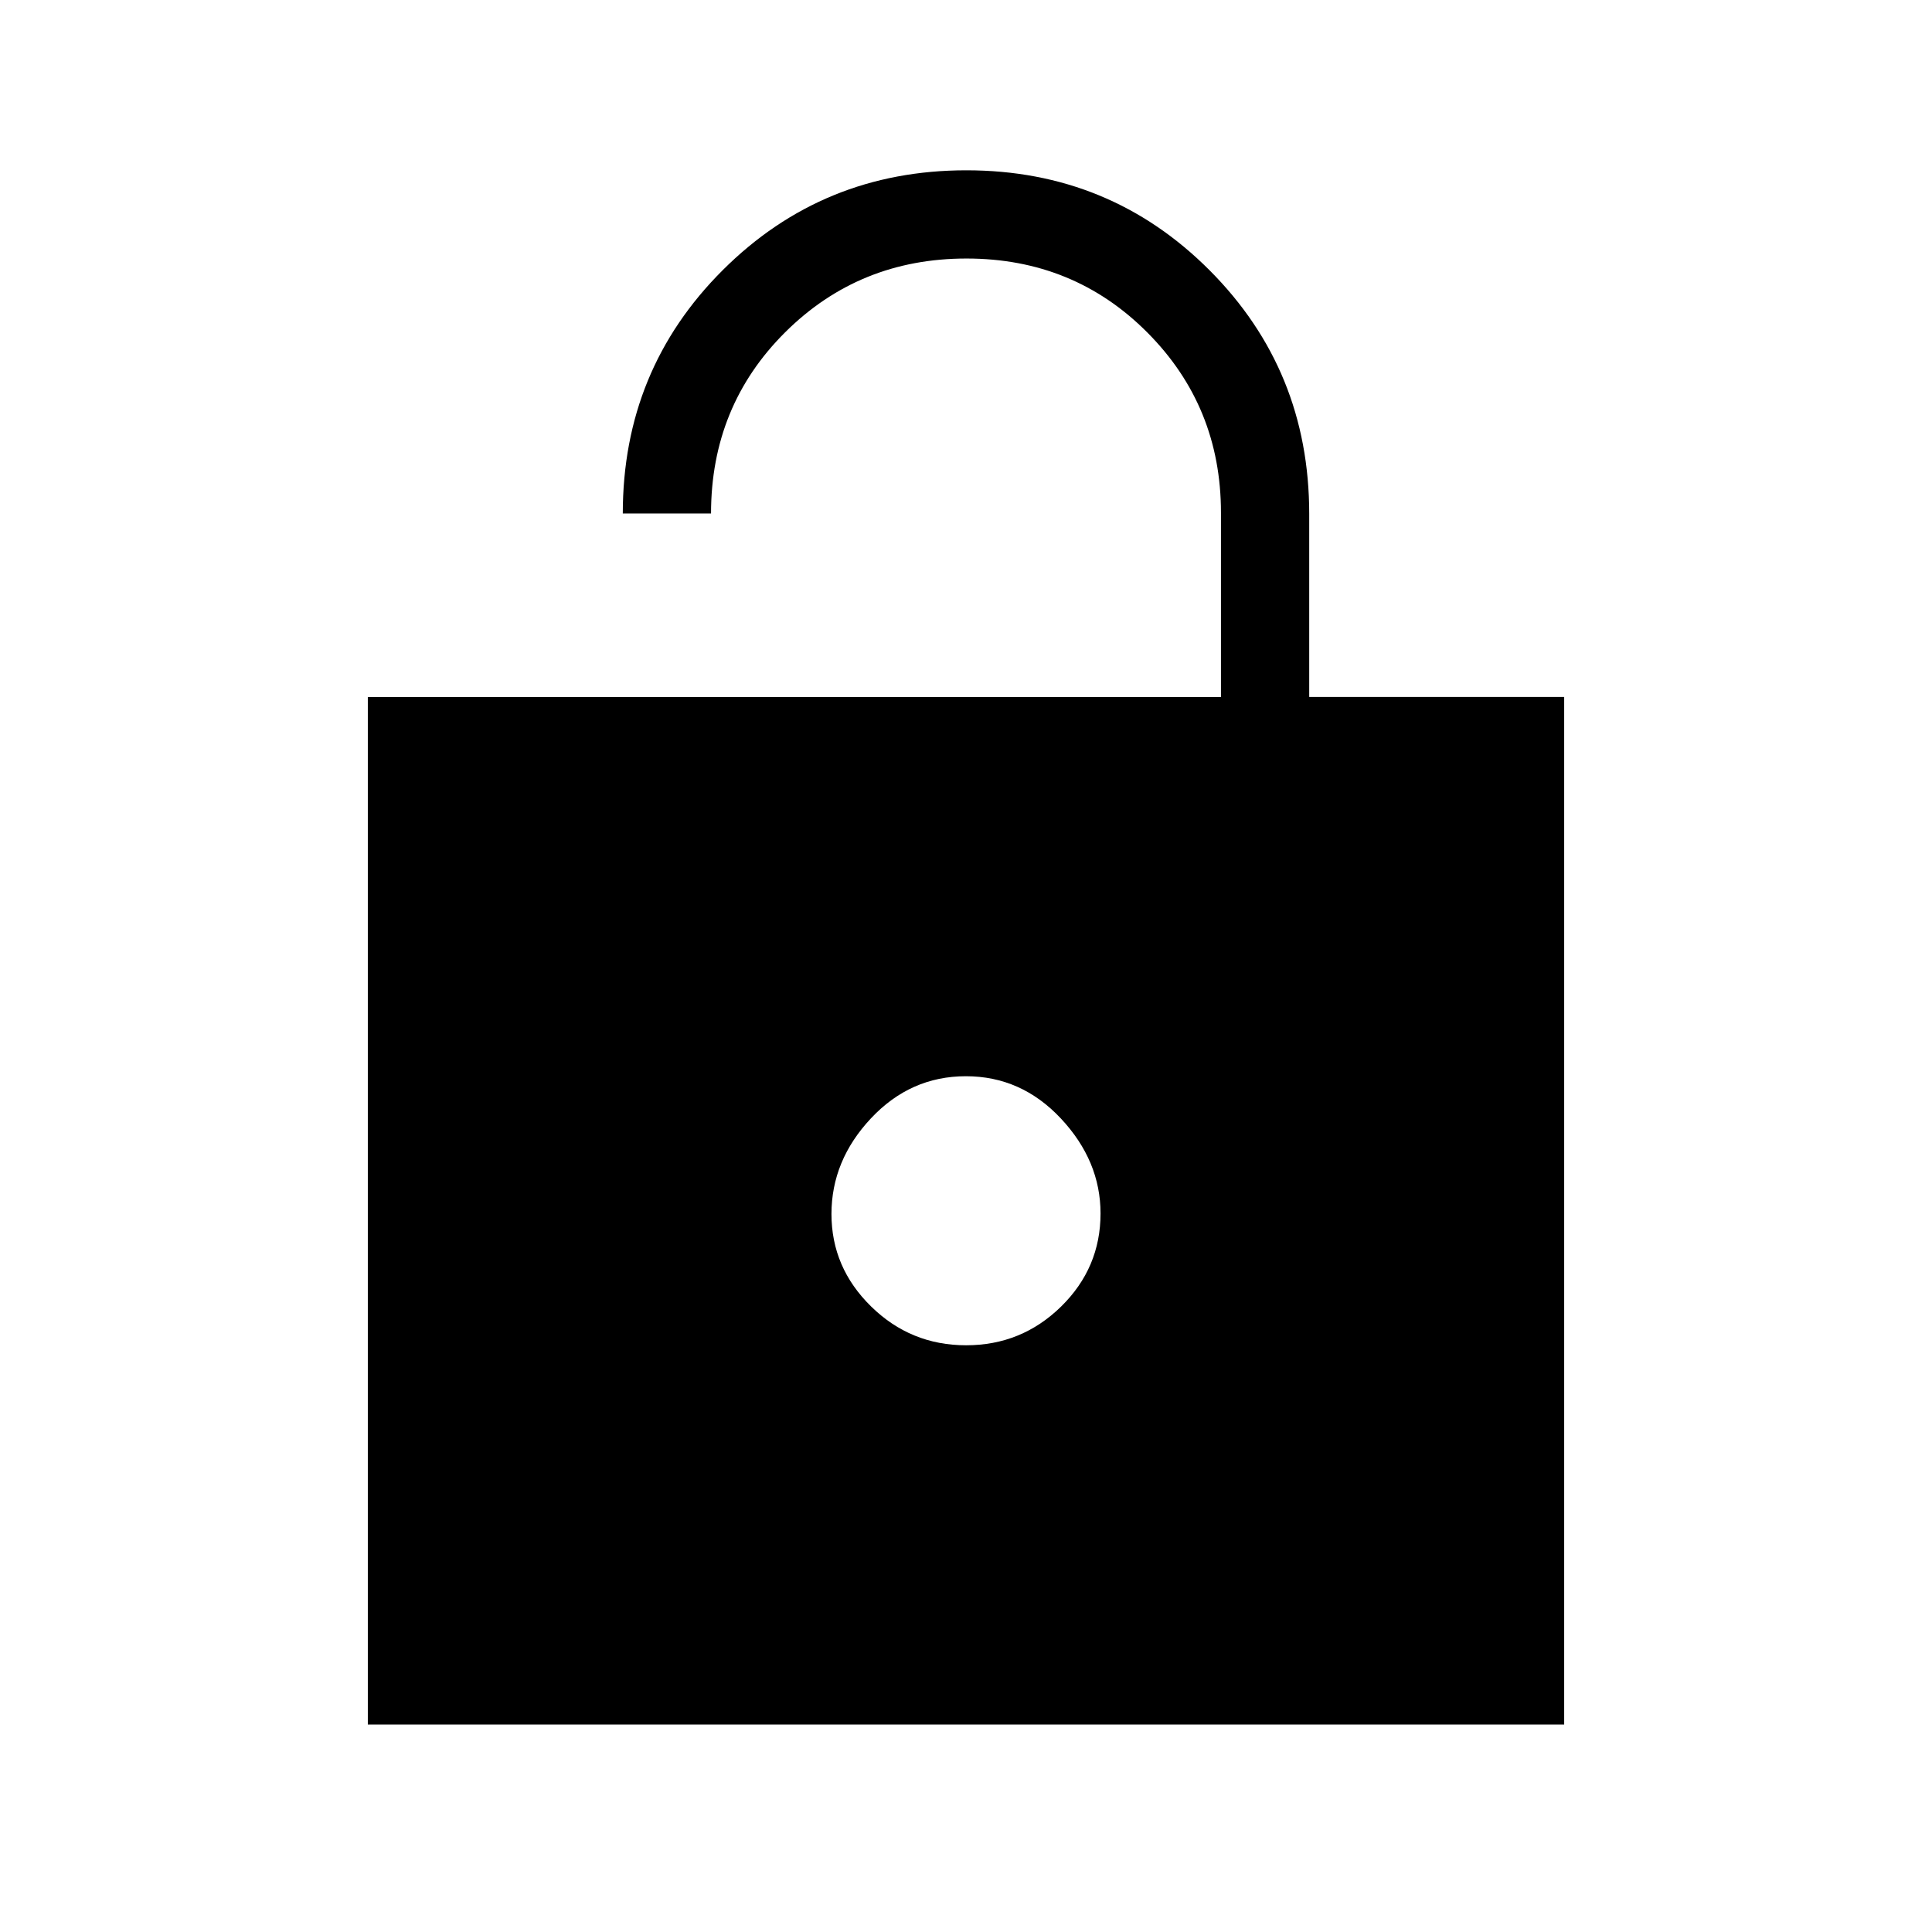 <svg xmlns="http://www.w3.org/2000/svg" height="48" viewBox="0 -960 960 960" width="48"><path d="M182.77-103.08v-510.56h423.92v-91.59q0-52.82-36.59-89.56-36.59-36.75-89.86-36.75-53.28 0-90.11 36.66-36.82 36.66-36.82 90.04h-43.85q0-71.42 49.71-120.98 49.7-49.56 121-49.56 71.29 0 120.83 49.65 49.54 49.66 49.54 121.04v91h126.69v510.61H182.77Zm297.28-188.46q27.56 0 47.18-19.22 19.62-19.23 19.62-46.28 0-26.11-19.67-47.15-19.68-21.04-47.23-21.04-27.56 0-47.18 20.93-19.62 20.92-19.62 47.53t19.67 45.92q19.68 19.31 47.23 19.31Z"/></svg>